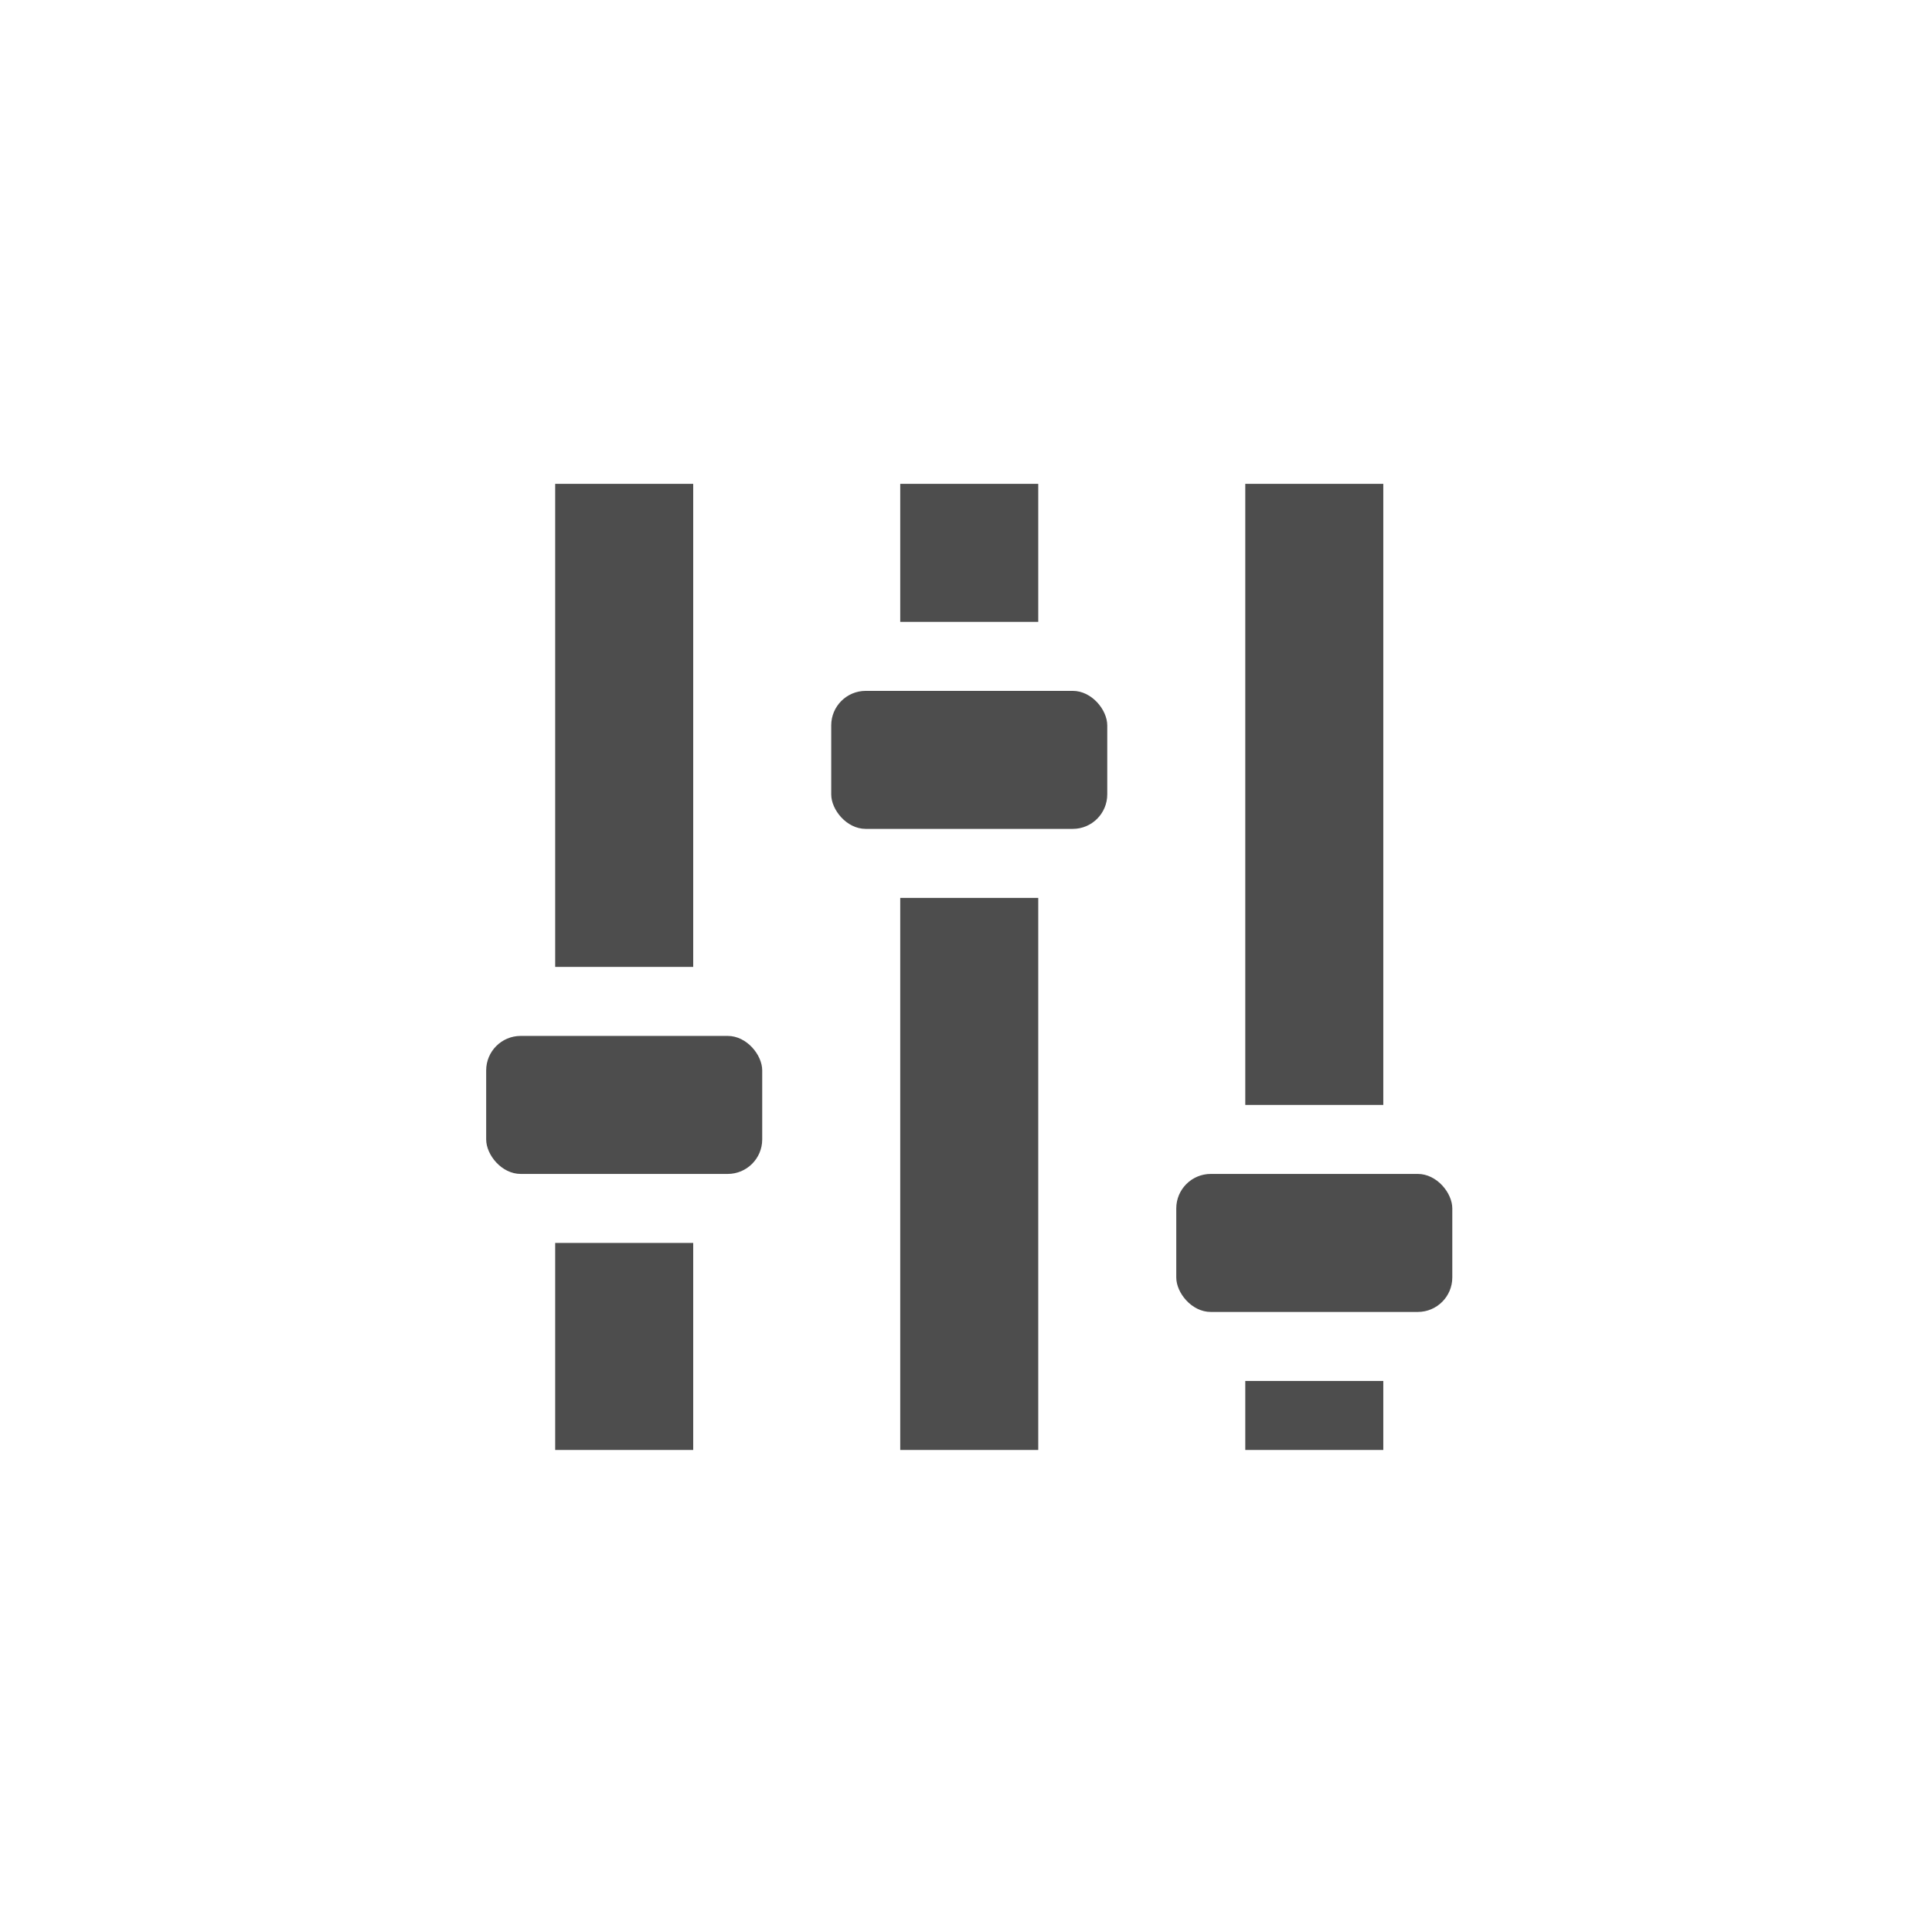 <svg height="96" width="96" xmlns="http://www.w3.org/2000/svg" xmlns:sodipodi="http://sodipodi.sourceforge.net/DTD/sodipodi-0.dtd" xmlns:inkscape="http://www.inkscape.org/namespaces/inkscape">
 <g enable-background="new" fill="#4d4d4d" fill-opacity="9223372036.85" transform="matrix(3.429 0 0 3.429 -1285.72 -312)">
  <path d="m388 98v2h2v-2h-2zm0 6v8h2v-8h-2z" color="#bebebe"/>
  <path d="m393 98v9h2v-9h-2zm0 13v1h2v-1h-2z" color="#bebebe"/>
  <path d="m383 98v7h2v-7h-2zm0 11v3h2v-3h-2z" color="#bebebe"/>
  <rect x="382" rx="0.5" y="106" color="#bebebe" height="2" width="4"/>
  <rect x="387" rx="0.5" y="101" color="#bebebe" height="2" width="4"/>
  <rect x="392" rx="0.5" y="108" color="#bebebe" height="2" width="4"/>
 </g>
</svg>
